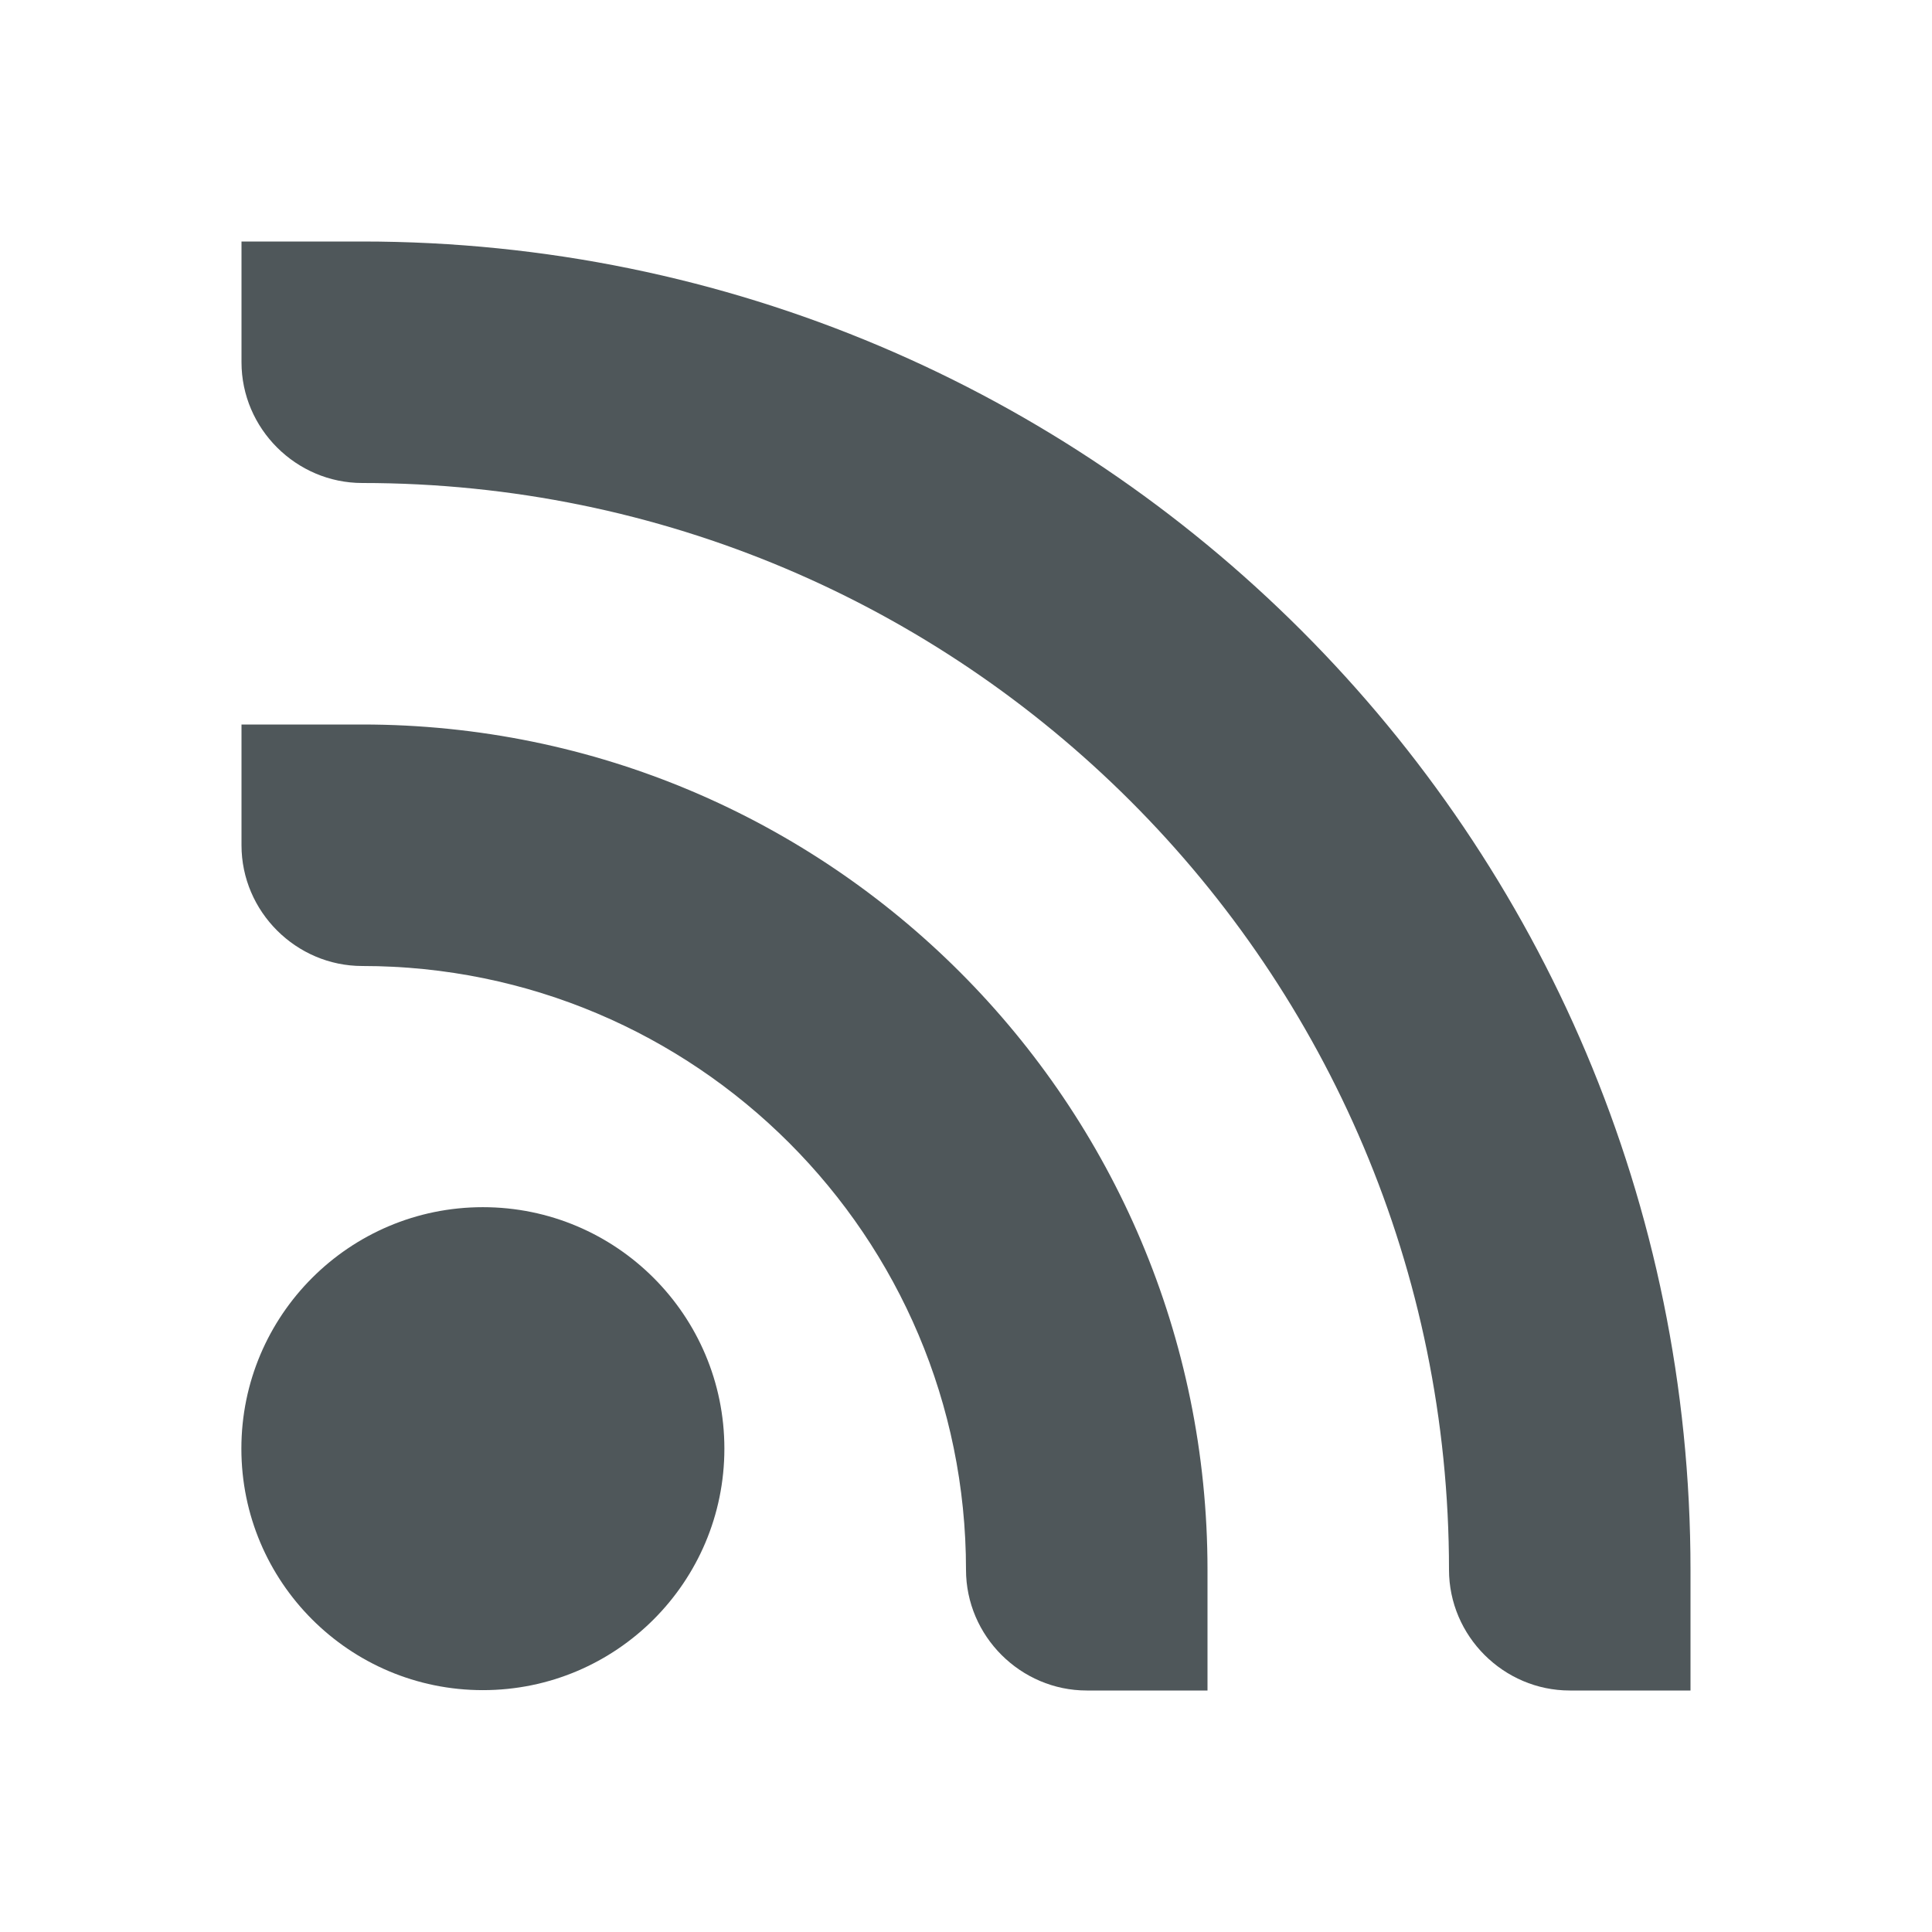 <?xml version="1.0" encoding="UTF-8" standalone="no"?>
<svg
   xmlns:dc="http://purl.org/dc/elements/1.1/"
   xmlns:cc="http://creativecommons.org/ns#"
   xmlns:rdf="http://www.w3.org/1999/02/22-rdf-syntax-ns#"
   xmlns:svg="http://www.w3.org/2000/svg"
   xmlns="http://www.w3.org/2000/svg"
   xmlns:sodipodi="http://sodipodi.sourceforge.net/DTD/sodipodi-0.dtd"
   xmlns:inkscape="http://www.inkscape.org/namespaces/inkscape"
   fill="#4f575a"
   height="48"
   version="1.1"
   viewBox="0 0 48 48"
   width="48"
   id="svg8"
   sodipodi:docname="internet-feed-reader.svg"
   inkscape:version="0.92.3 (2405546, 2018-03-11)">
  <defs
     id="defs12" />
  <sodipodi:namedview
     pagecolor="#ffffff"
     bordercolor="#666666"
     borderopacity="1"
     objecttolerance="10"
     gridtolerance="10"
     guidetolerance="10"
     inkscape:pageopacity="0"
     inkscape:pageshadow="2"
     inkscape:window-width="1328"
     inkscape:window-height="768"
     id="namedview10"
     showgrid="false"
     inkscape:zoom="4.9166667"
     inkscape:cx="-10.983051"
     inkscape:cy="24"
     inkscape:window-x="38"
     inkscape:window-y="0"
     inkscape:window-maximized="1"
     inkscape:current-layer="svg8" />
  <g
     fill="#f36f24"
     transform="matrix(3 0 0 3 -1683 -903)"
     id="g6"
     style="fill:#4f575a;fill-opacity:1">
    <ellipse
       color="#000"
       cx="323.062"
       cy="97.188"
       enable-background="new"
       fill="#f36f24"
       overflow="visible"
       rx="2"
       ry="3.236"
       stroke-width="1.696"
       transform="matrix(1 0 0 .618 241.937 252.935)"
       id="ellipse2"
       style="fill:#4f575a;fill-opacity:1" />
    <path
       color="#000"
       d="m563 303l0 1c0 .55.453 1 1 1 4.971 0 9 4.029 9 9 0 .55.453 1 1 1l1 0 0-1c0-6.075-4.925-11-11-11l-1 0zm0 4l0 1c0 .55.453 1 1 1 2.761 0 5 2.239 5 5 0 .55.453 1 1 1l1 0 0-1c0-3.866-3.134-7-7-7l-1 0z"
       enable-background="new"
       fill="#f36f24"
       overflow="visible"
       stroke-width="1.333"
       id="path4"
       style="fill:#4f575a;fill-opacity:1" />
  </g>
</svg>
